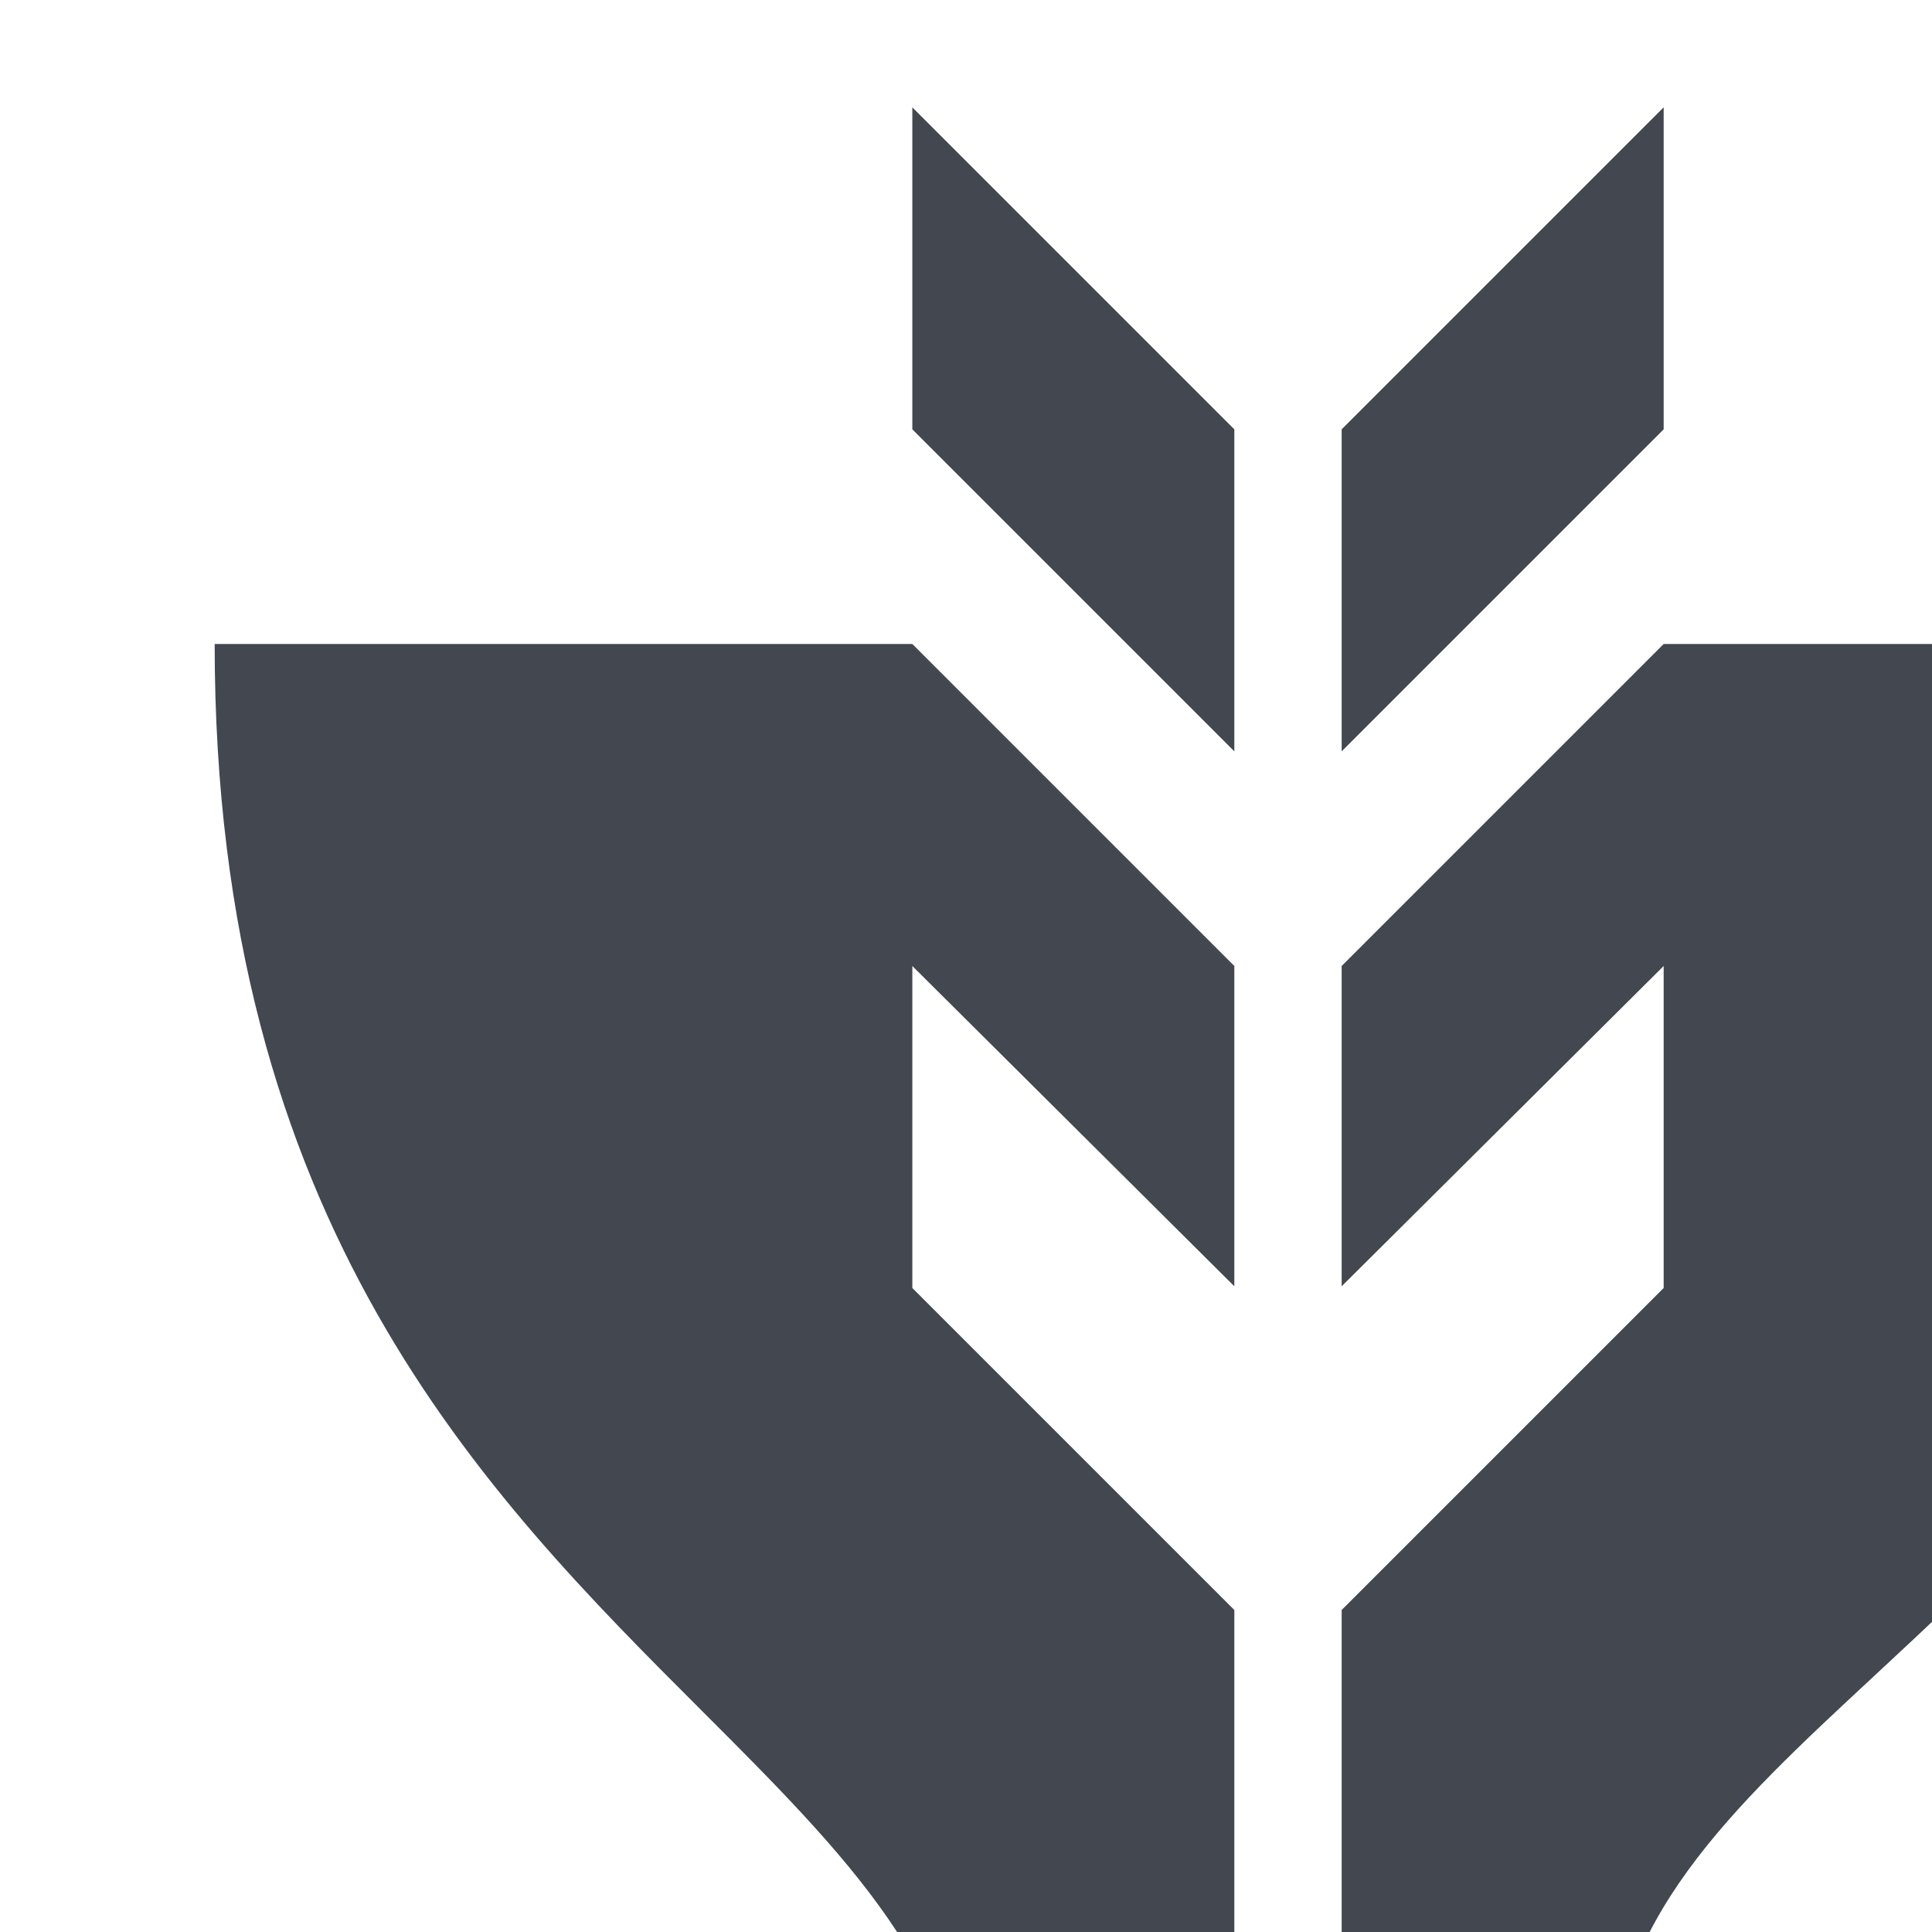 <svg xmlns:xlink="http://www.w3.org/1999/xlink" xmlns="http://www.w3.org/2000/svg" style="width: 18px; height: 18px; fill: #424750;" width="24" height="24"><defs><symbol id="nativeBusiness" xmlns="http://www.w3.org/2000/svg" viewBox="0 0 24 24"><path d="M15.5 1v3l-3 3V4l3-3zM11.5 9v2.984L8.5 9v3l3 3v8.005L7 23l-.5-1C8 22 9 21.395 9 20c0-1.6-1.12-2.72-2.464-4.064C4.52 13.92 2 11.4 2 6h6.5l3 3zM12.5 9v2.984L15.5 9v3l-3 3v8.005L17 23l.5-1C16 22 15 20.895 15 19.5c0-1.6 1.12-2.64 2.464-3.888C19.48 13.74 22 11.4 22 6h-6.5l-3 3zM8.5 4V1l3 3v3l-3-3z"></path></symbol></defs><g><path d="M15.5 1v3l-3 3V4l3-3zM11.5 9v2.984L8.5 9v3l3 3v8.005L7 23l-.5-1C8 22 9 21.395 9 20c0-1.6-1.12-2.72-2.464-4.064C4.52 13.92 2 11.4 2 6h6.5l3 3zM12.5 9v2.984L15.5 9v3l-3 3v8.005L17 23l.5-1C16 22 15 20.895 15 19.5c0-1.6 1.12-2.64 2.464-3.888C19.48 13.74 22 11.4 22 6h-6.5l-3 3zM8.5 4V1l3 3v3l-3-3z"></path></g></svg>